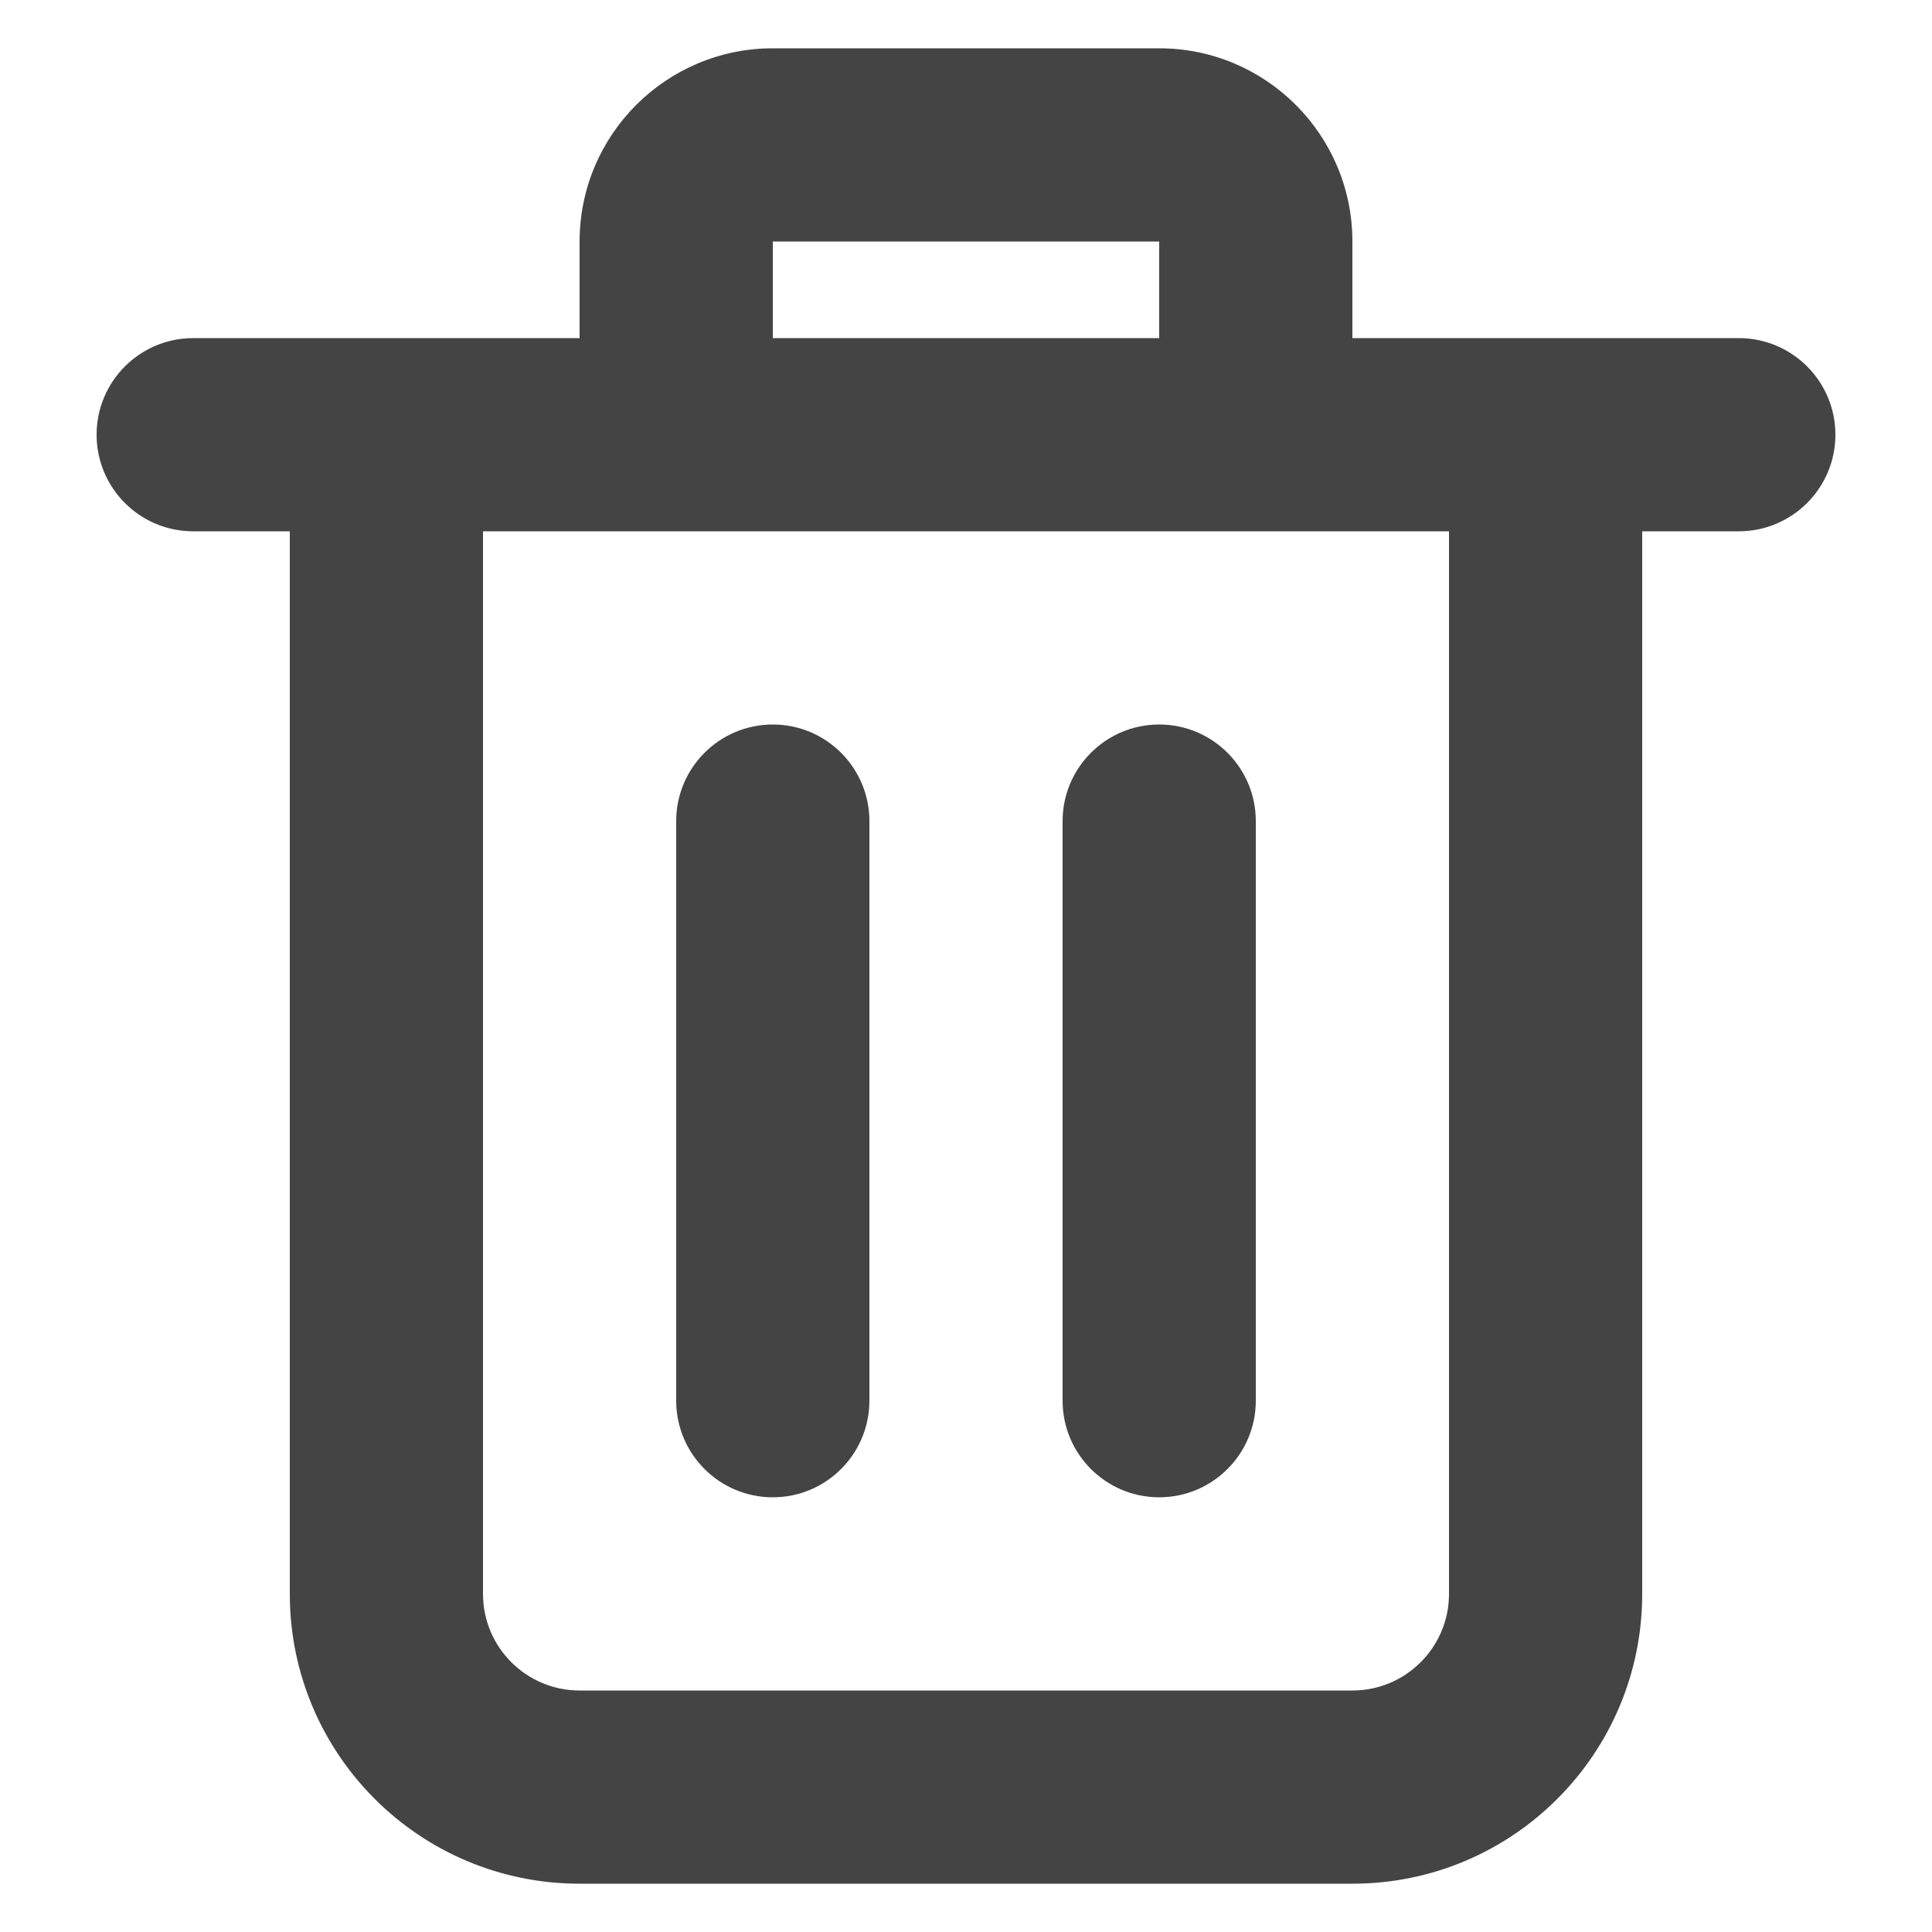 <svg width="15" height="15" viewBox="0 0 15 15" fill="none" xmlns="http://www.w3.org/2000/svg">
<path d="M1.5 2.625C1.086 2.625 0.75 2.961 0.75 3.375C0.75 3.789 1.086 4.125 1.5 4.125V2.625ZM13.5 4.125C13.914 4.125 14.25 3.789 14.25 3.375C14.25 2.961 13.914 2.625 13.5 2.625V4.125ZM5.25 10.875C5.25 11.289 5.586 11.625 6 11.625C6.414 11.625 6.75 11.289 6.75 10.875H5.25ZM6.75 6.375C6.75 5.961 6.414 5.625 6 5.625C5.586 5.625 5.25 5.961 5.25 6.375H6.75ZM8.25 10.875C8.25 11.289 8.586 11.625 9 11.625C9.414 11.625 9.75 11.289 9.75 10.875H8.25ZM9.75 6.375C9.75 5.961 9.414 5.625 9 5.625C8.586 5.625 8.25 5.961 8.25 6.375H9.75ZM10.5 13.125H4.5V14.625H10.5V13.125ZM11.25 12.375C11.25 12.789 10.914 13.125 10.5 13.125V14.625C11.743 14.625 12.75 13.618 12.75 12.375H11.25ZM11.25 4.125V12.375H12.75V4.125H11.25ZM3.75 12.375V4.125H2.25V12.375H3.75ZM4.5 13.125C4.086 13.125 3.75 12.789 3.75 12.375H2.25C2.25 13.618 3.257 14.625 4.5 14.625V13.125ZM11.25 2.625H3.75V4.125H11.25V2.625ZM3.75 4.125L3.75 4.125V2.625C2.922 2.625 2.25 3.297 2.25 4.125H3.75ZM12.75 4.125C12.75 3.297 12.078 2.625 11.25 2.625V4.125L11.25 4.125H12.75ZM1.5 4.125H13.5V2.625H1.5V4.125ZM6 1.875H9V0.375H6V1.875ZM9 1.875V2.625H10.5V1.875H9ZM9 2.625H6V4.125H9V2.625ZM6 2.625V1.875H4.5V2.625H6ZM6 2.625L6 2.625H4.5C4.5 3.453 5.172 4.125 6 4.125V2.625ZM9 2.625L9 2.625V4.125C9.828 4.125 10.5 3.453 10.5 2.625H9ZM9 1.875L9 1.875H10.5C10.5 1.047 9.828 0.375 9 0.375V1.875ZM6 0.375C5.172 0.375 4.5 1.047 4.5 1.875H6L6 1.875V0.375ZM6.75 10.875V6.375H5.25V10.875H6.75ZM9.75 10.875V6.375H8.25V10.875H9.75Z" fill="#444444"/>
</svg>
